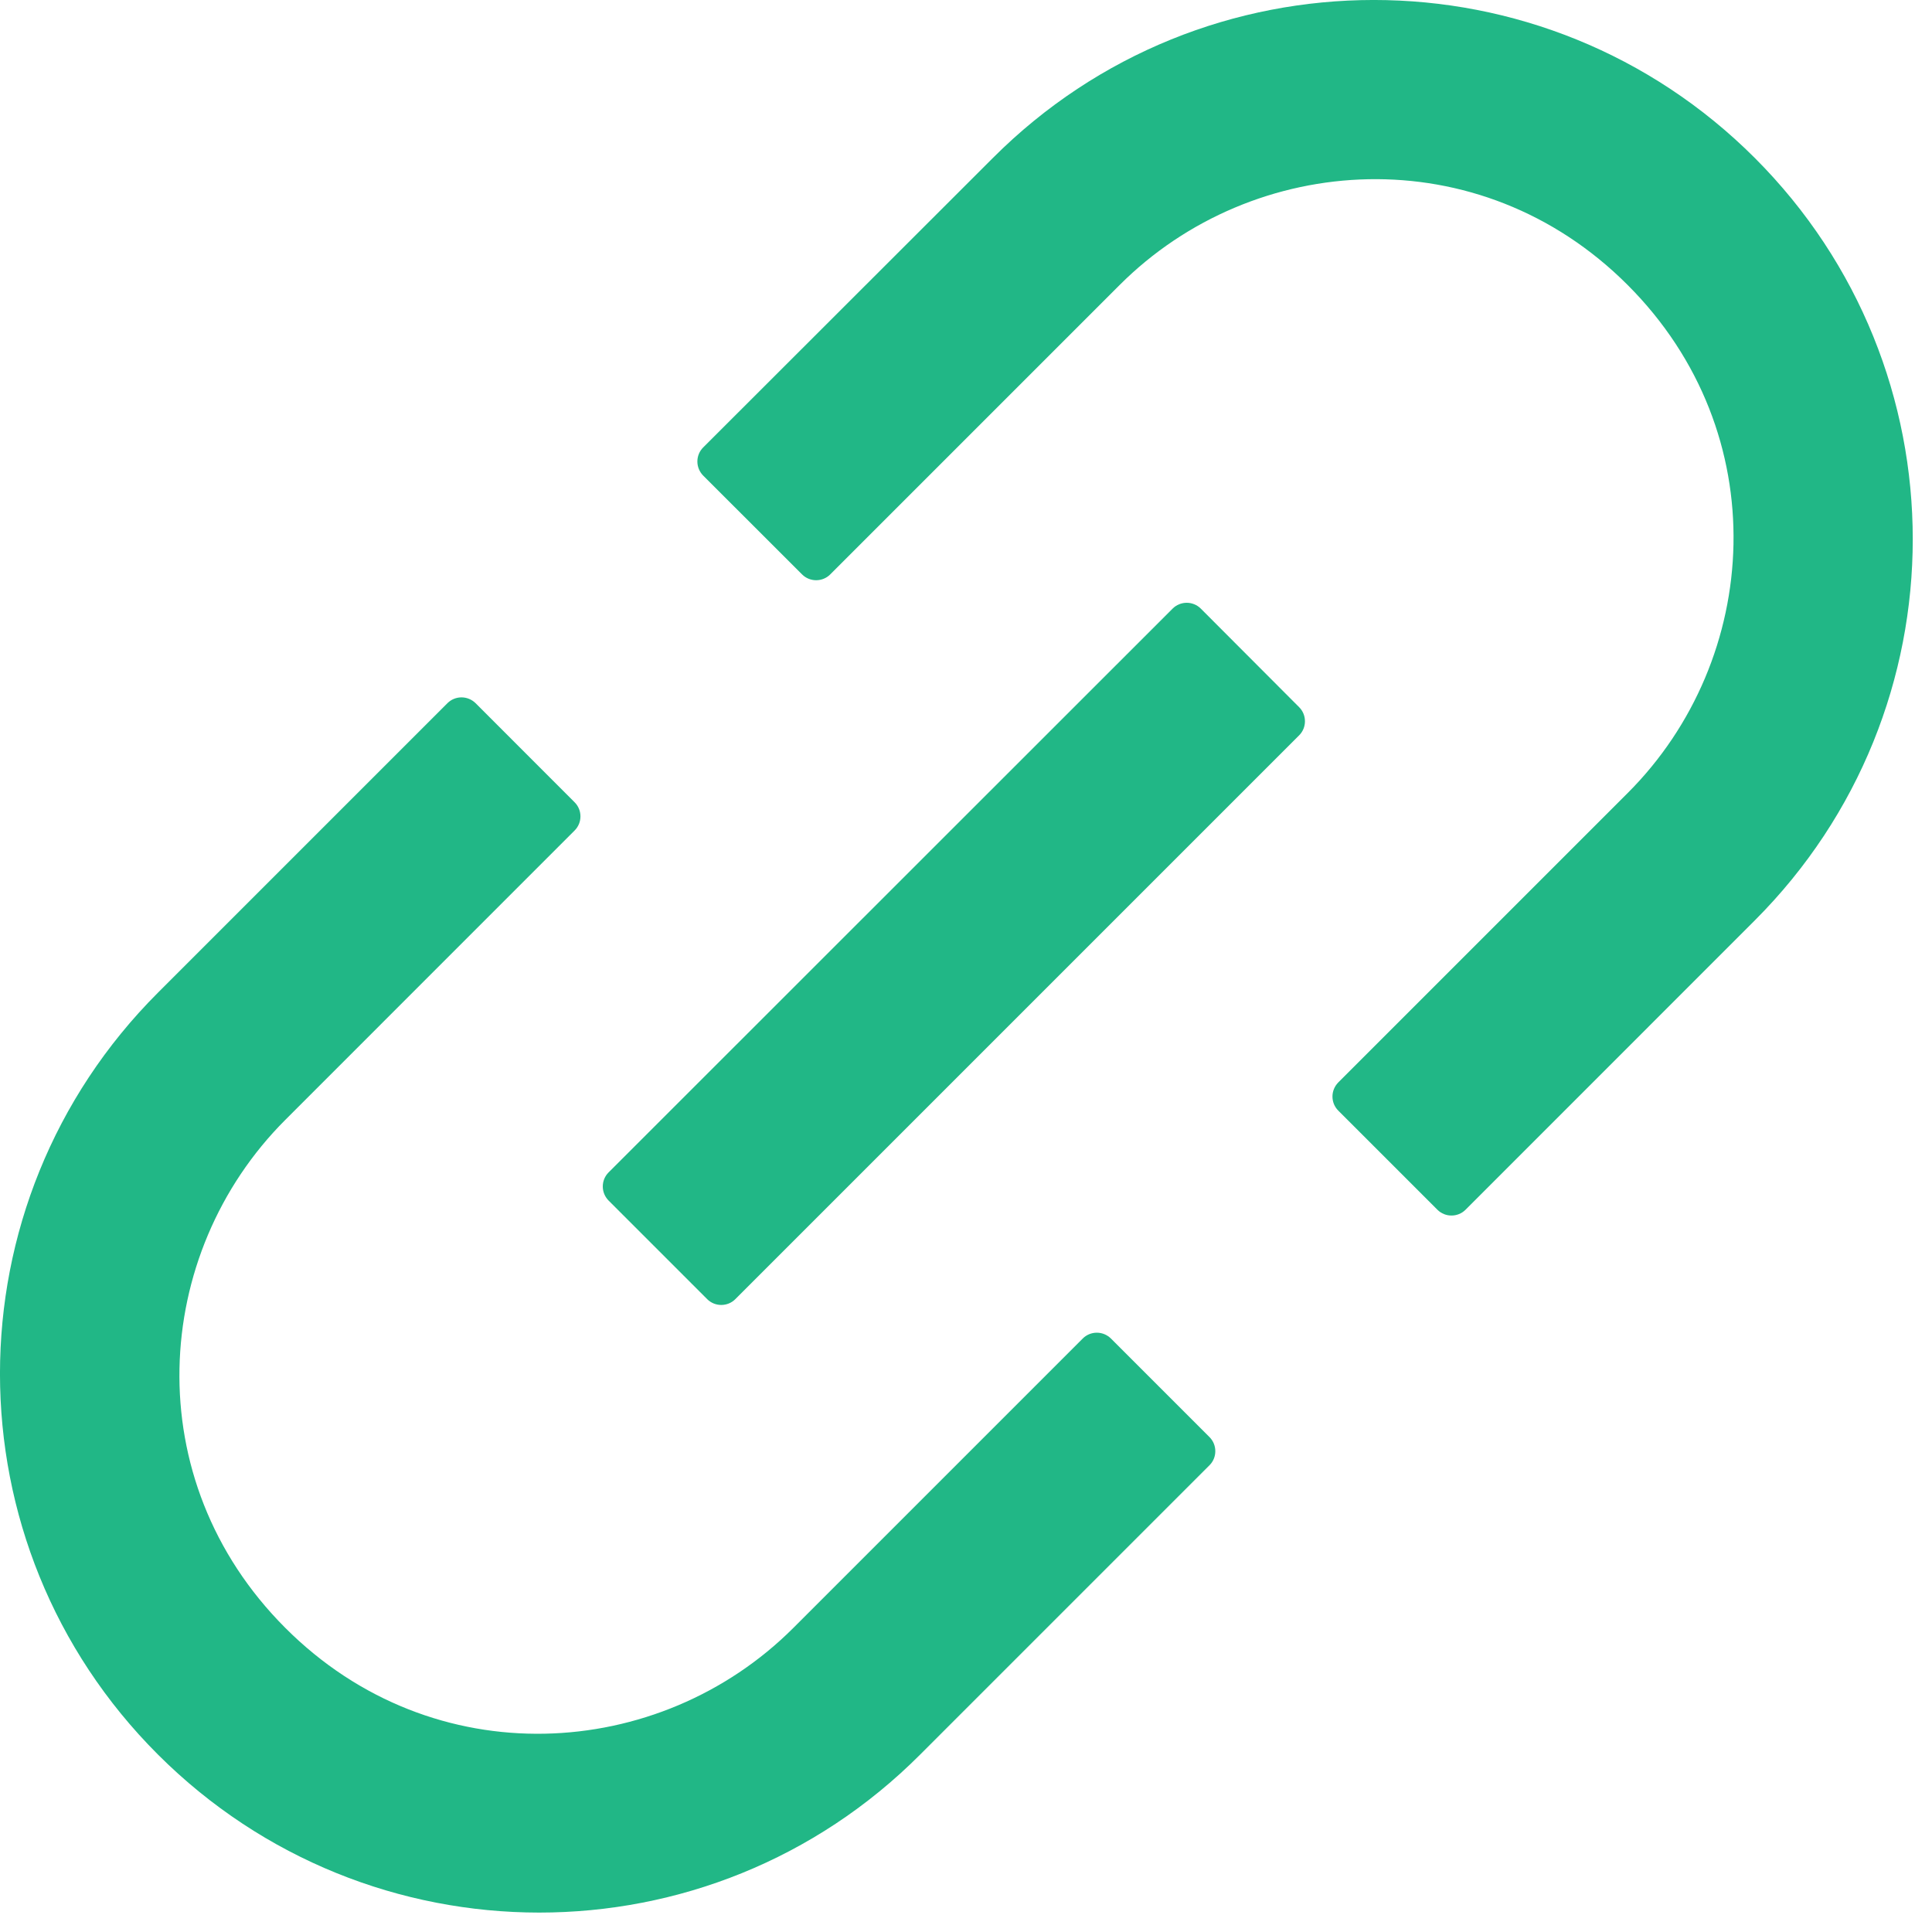 <svg width="25" height="25" viewBox="0 0 25 25" fill="none" xmlns="http://www.w3.org/2000/svg">
<path d="M14.375 17.32C14.326 17.272 14.261 17.245 14.193 17.245C14.124 17.245 14.059 17.272 14.011 17.32L10.266 21.065C8.532 22.799 5.606 22.982 3.692 21.065C1.774 19.147 1.958 16.224 3.692 14.491L7.436 10.746C7.536 10.646 7.536 10.482 7.436 10.382L6.154 9.099C6.105 9.051 6.04 9.024 5.972 9.024C5.903 9.024 5.838 9.051 5.79 9.099L2.045 12.844C-0.682 15.57 -0.682 19.982 2.045 22.705C4.771 25.428 9.183 25.432 11.906 22.705L15.651 18.96C15.751 18.861 15.751 18.696 15.651 18.596L14.375 17.32ZM22.708 2.045C19.982 -0.682 15.57 -0.682 12.847 2.045L9.099 5.79C9.051 5.838 9.024 5.903 9.024 5.972C9.024 6.04 9.051 6.105 9.099 6.154L10.379 7.433C10.479 7.533 10.643 7.533 10.743 7.433L14.488 3.688C16.221 1.955 19.147 1.771 21.062 3.688C22.979 5.606 22.796 8.529 21.062 10.262L17.317 14.007C17.269 14.056 17.242 14.121 17.242 14.189C17.242 14.258 17.269 14.323 17.317 14.371L18.6 15.654C18.7 15.754 18.864 15.754 18.964 15.654L22.708 11.909C25.432 9.183 25.432 4.771 22.708 2.045ZM15.538 7.875C15.49 7.827 15.424 7.8 15.356 7.8C15.288 7.8 15.222 7.827 15.174 7.875L7.875 15.171C7.827 15.219 7.8 15.284 7.8 15.353C7.8 15.421 7.827 15.486 7.875 15.535L9.151 16.811C9.251 16.911 9.415 16.911 9.515 16.811L16.811 9.515C16.911 9.415 16.911 9.251 16.811 9.151L15.538 7.875Z" fill="#21B786"/>
</svg>
